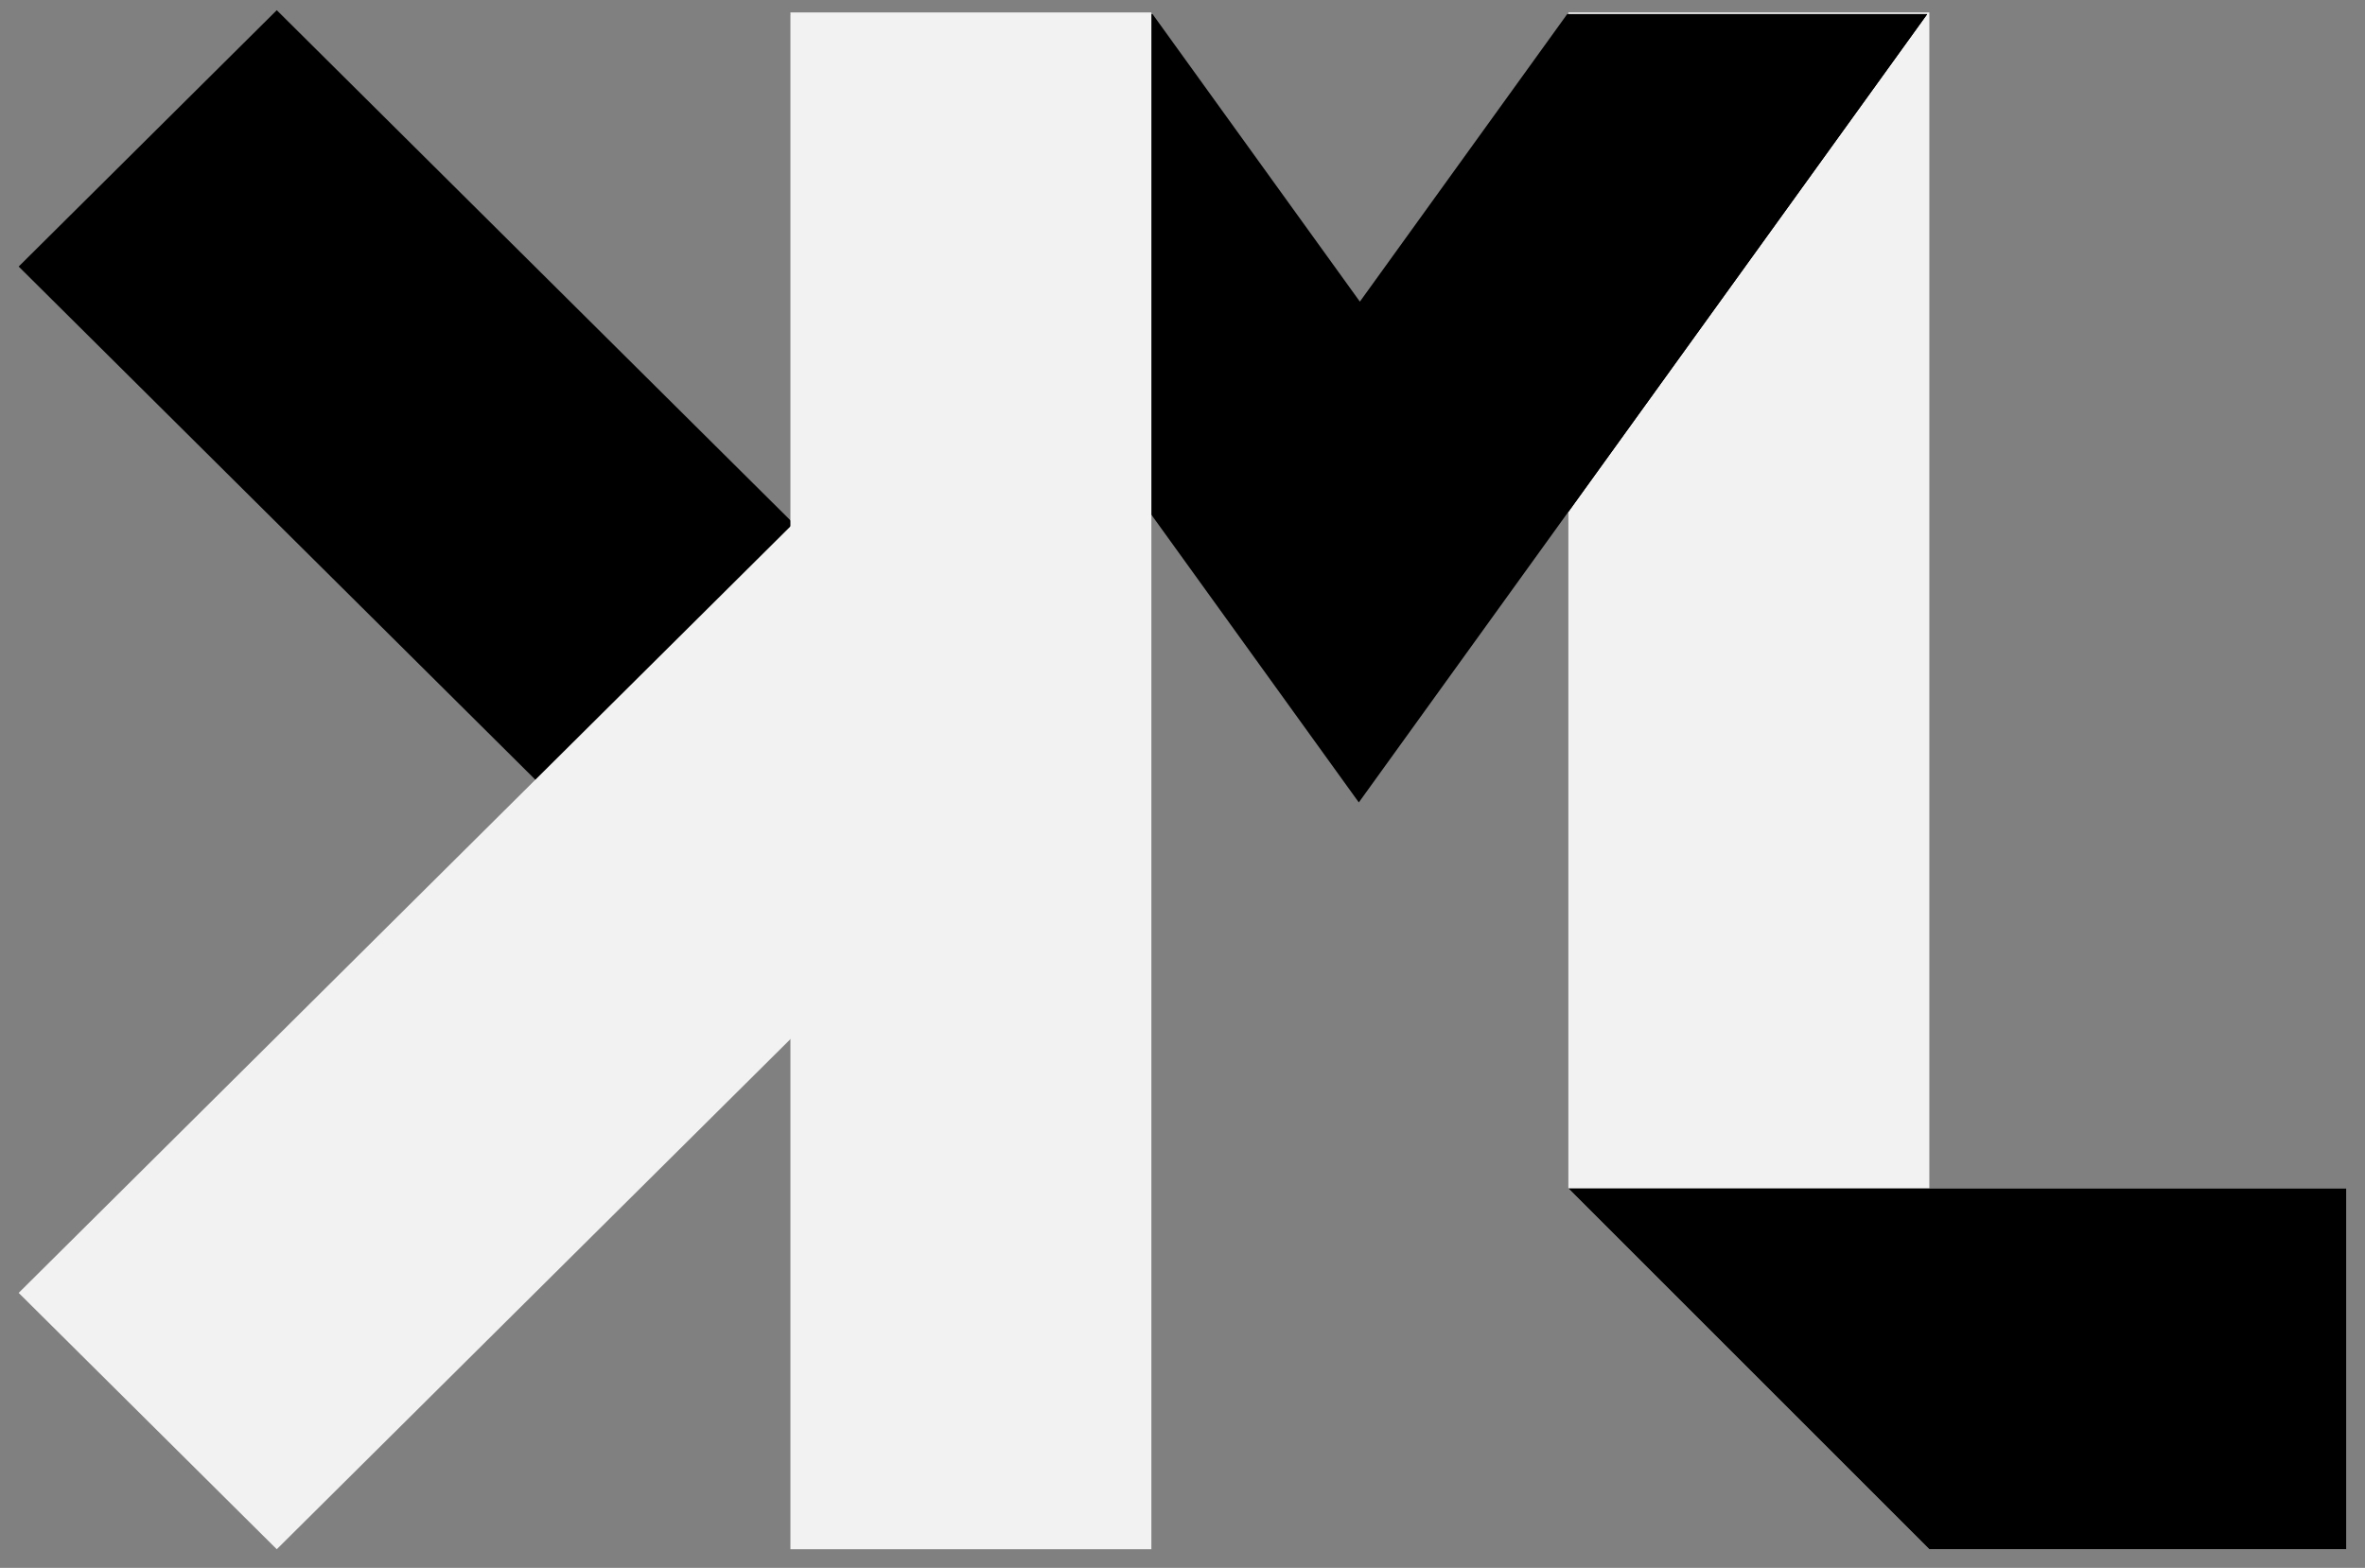 <?xml version="1.0" encoding="utf-8"?>
<!-- Generator: Adobe Illustrator 25.4.1, SVG Export Plug-In . SVG Version: 6.00 Build 0)  -->
<svg version="1.1" id="Logo" xmlns="http://www.w3.org/2000/svg" xmlns:xlink="http://www.w3.org/1999/xlink" x="0px" y="0px"
	 viewBox="0 0 380 252" style="enable-background:new 0 0 380 252;" xml:space="preserve">
<rect x="0" y="0" width="380" height="252" fill="#808080" stroke="none"/>
<style type="text/css">
	.st0{fill:#F2F2F2;}
</style>
<g>
	<g>
		<g>
			<polygon points="3,42.84 44.47,1.64 168.82,125.18 127.35,166.38 			"/>
		</g>
		<g>
			<polygon class="st0" points="44.47,249 3,207.8 127.24,84.37 168.71,125.58 			"/>
		</g>
	</g>
	<g>
		<g>
			<polygon class="st0" points="377,191 377,249 310,249 252,191 252,82.26 309.65,2.27 252,2.27 252,2 310,2 310,191 			"/>
		</g>
		<g>
			<polygon points="309.65,2.27 252,82.26 252,2.27 			"/>
		</g>
		<g>
			<polygon points="309.65,2.27 252,82.26 218.33,128.97 185,82.73 127,2.27 185.19,2.27 218.5,48.48 251.81,2.27 			"/>
		</g>
		<g>
			<rect x="127" y="2" class="st0" width="58" height="247"/>
		</g>
	</g>
	<g>
		<polygon points="377,249 310,249 252,191 377,191 		"/>
	</g>
</g>
</svg>
